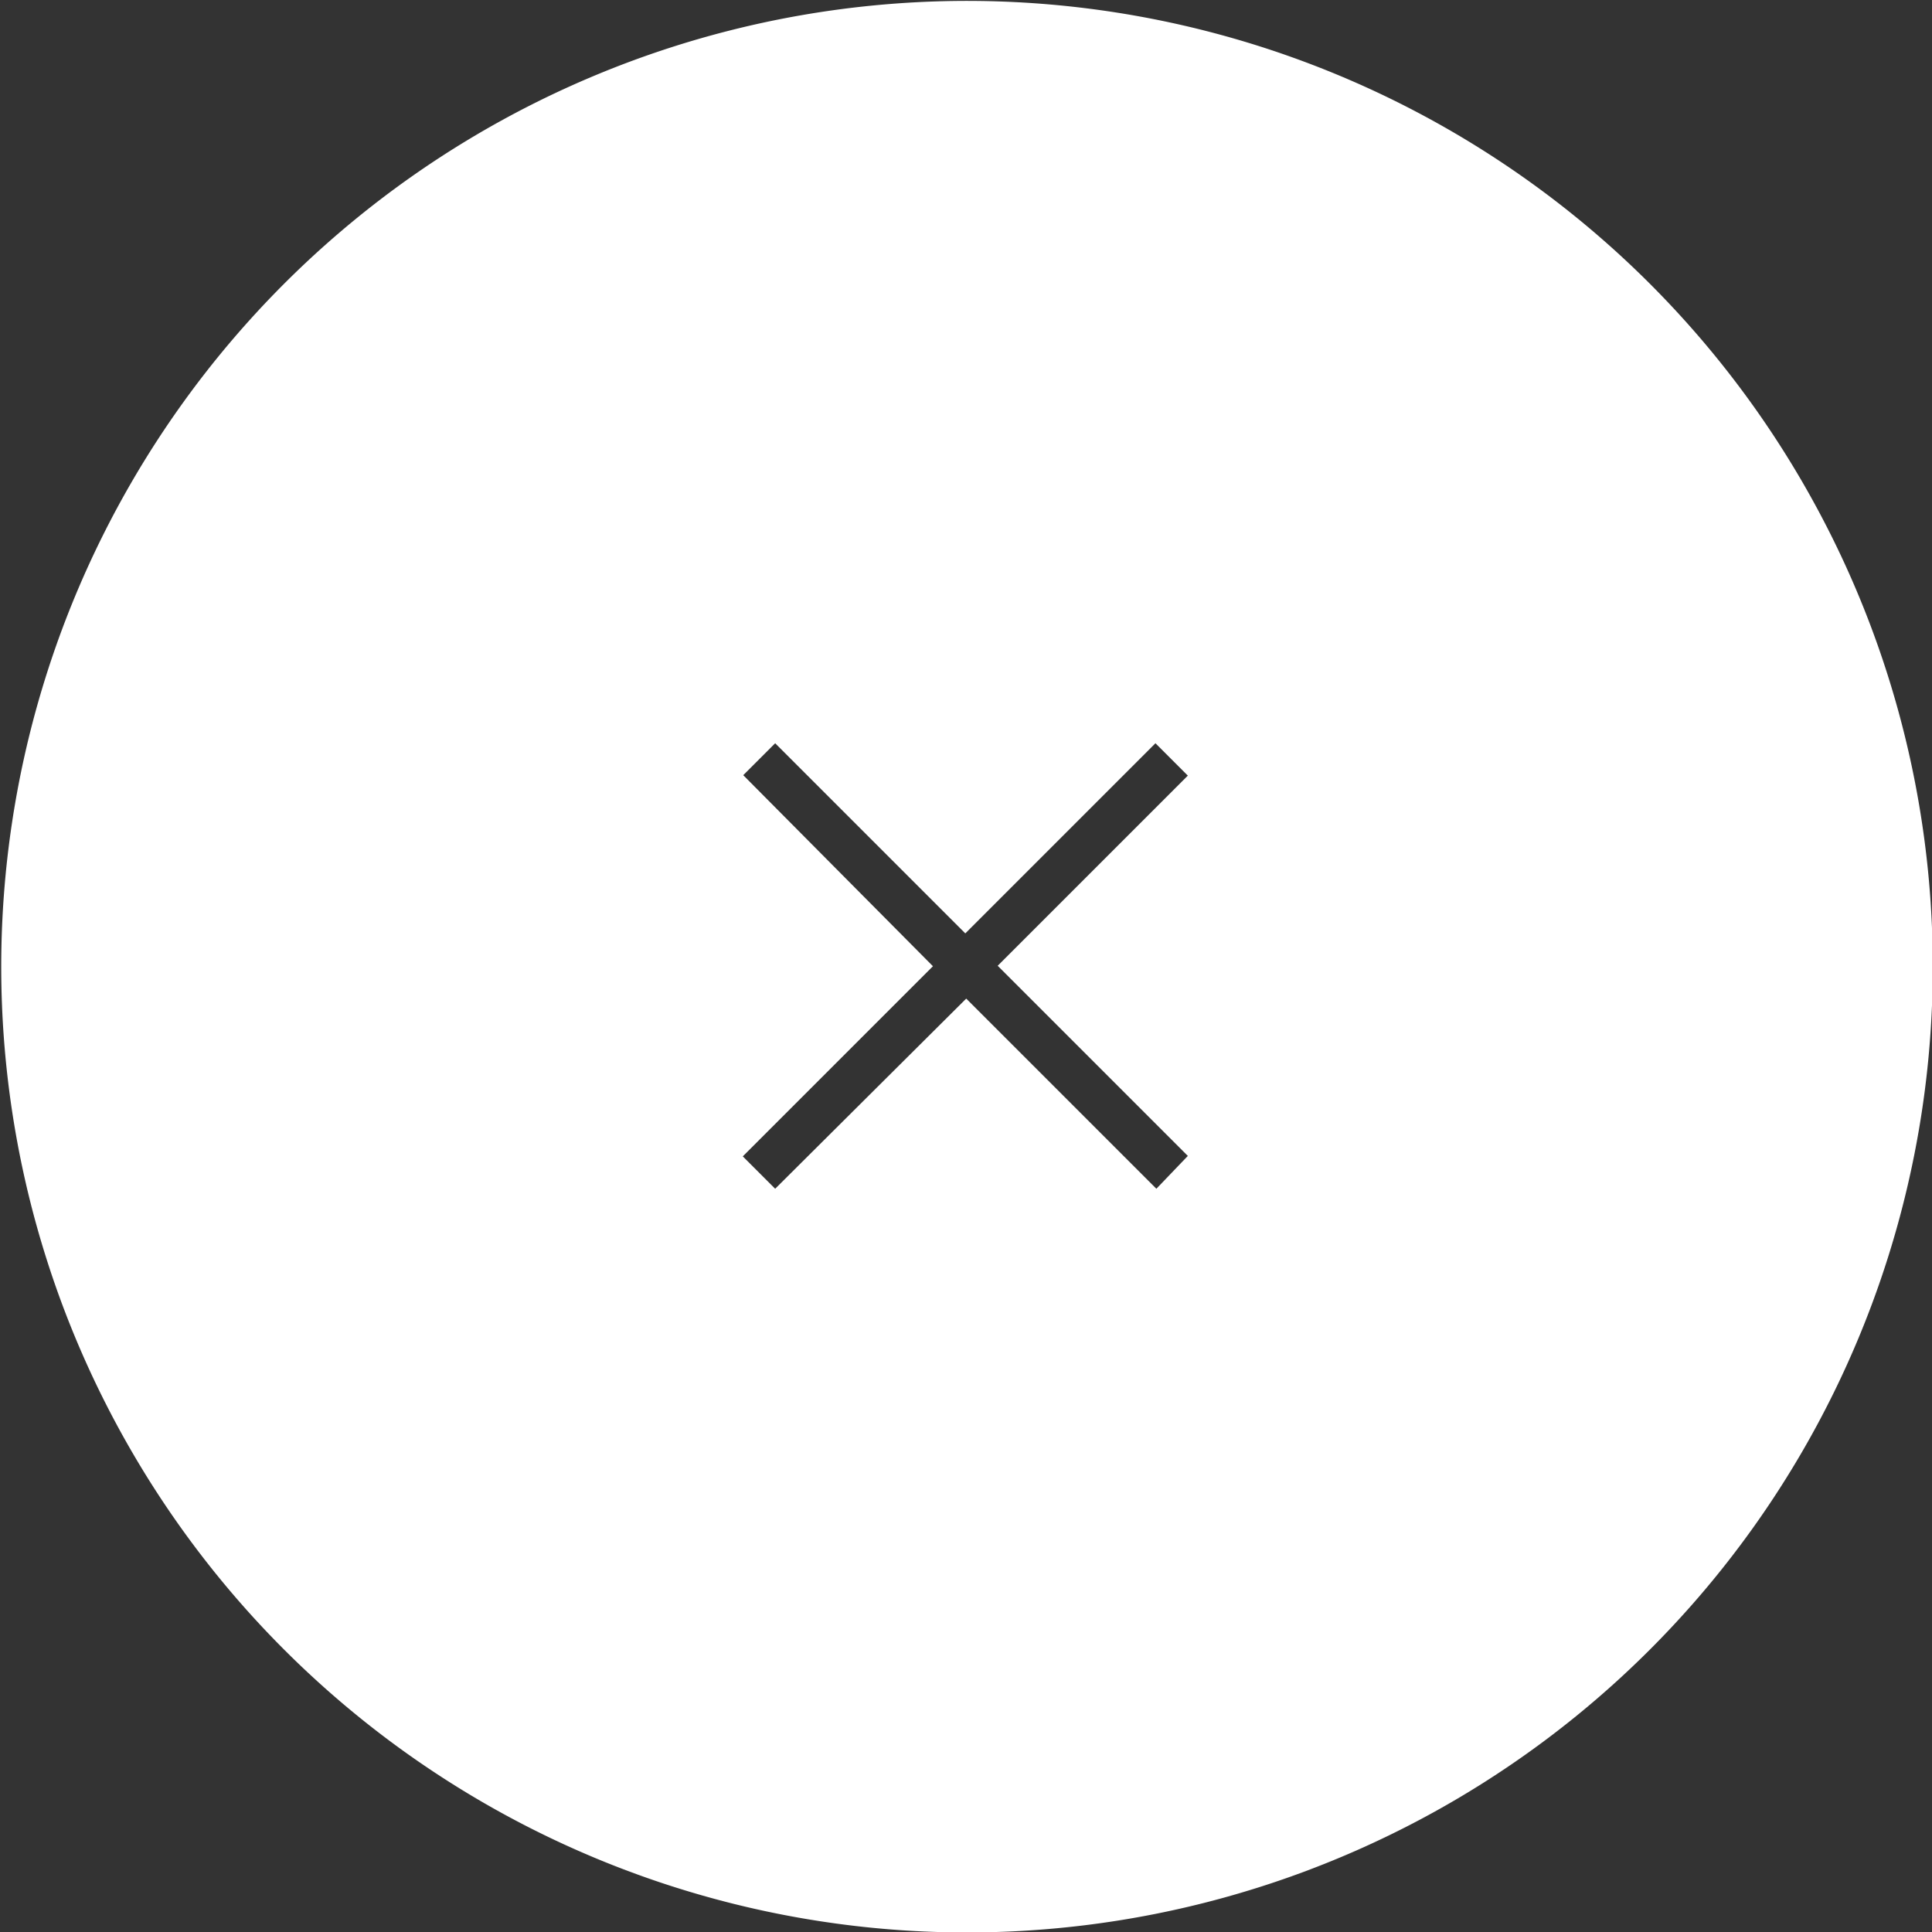 <svg id="Layer_1" data-name="Layer 1" xmlns="http://www.w3.org/2000/svg" viewBox="0 0 42.37 42.37"><rect x="0" y="0" width="42.37" height="42.37" fill="#333333" stroke="none"/><title>close_button-hover_over</title><path d="M36.16,6.2a21.18,21.18,0,1,0,0,30A21.18,21.18,0,0,0,36.16,6.2ZM25.36,26.07l-4.17-4.17L17,26.07l-.71-.71,4.17-4.17L16.3,17,17,16.3l4.17,4.17,4.17-4.17.71.71-4.17,4.17,4.17,4.17Z" style="fill:#fff"/></svg>